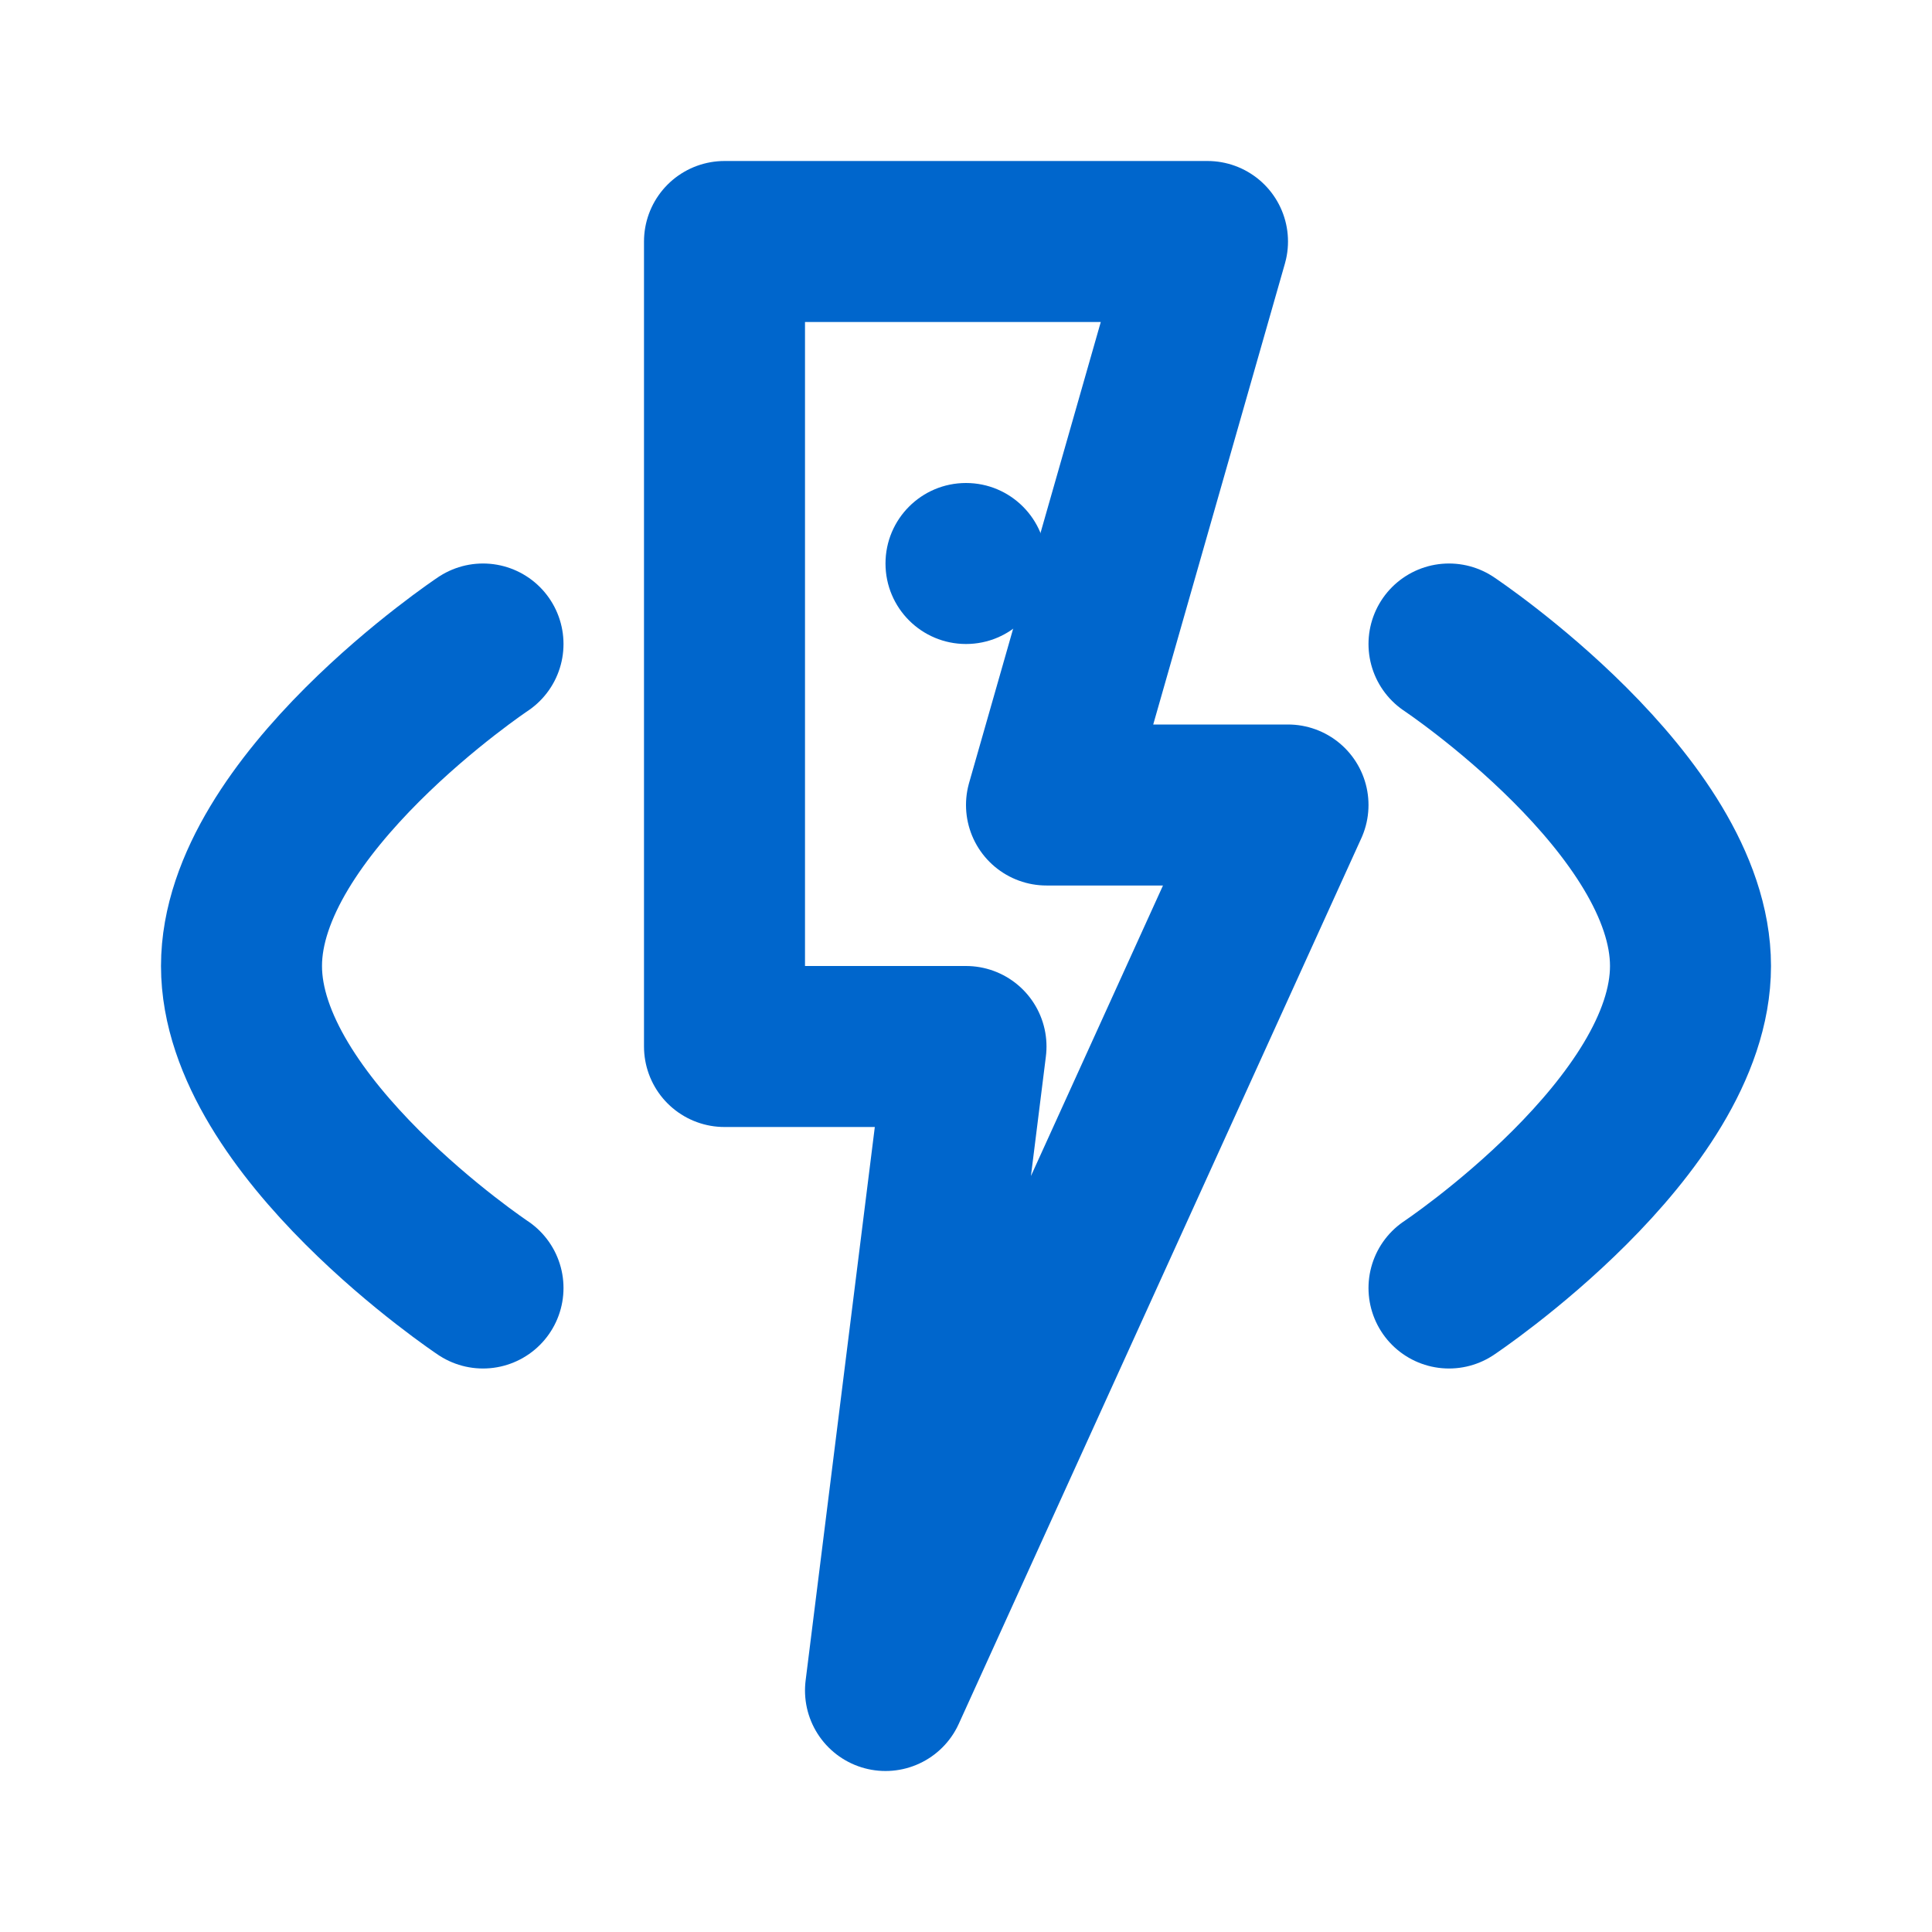 <?xml version="1.0" encoding="UTF-8"?>
<svg width="24" height="24" viewBox="0 0 24 24" fill="none" xmlns="http://www.w3.org/2000/svg">
    <path d="M9 3L15 3L13 10L16 10L11 21L12 13L9 13L9 3Z" stroke="#0066CC" stroke-width="2" stroke-linejoin="round"/>
    <circle cx="12" cy="7" r="1" fill="#0066CC"/>
    <path d="M6 8C6 8 3 10 3 12C3 14 6 16 6 16" stroke="#0066CC" stroke-width="2" stroke-linecap="round"/>
    <path d="M18 8C18 8 21 10 21 12C21 14 18 16 18 16" stroke="#0066CC" stroke-width="2" stroke-linecap="round"/>
</svg>